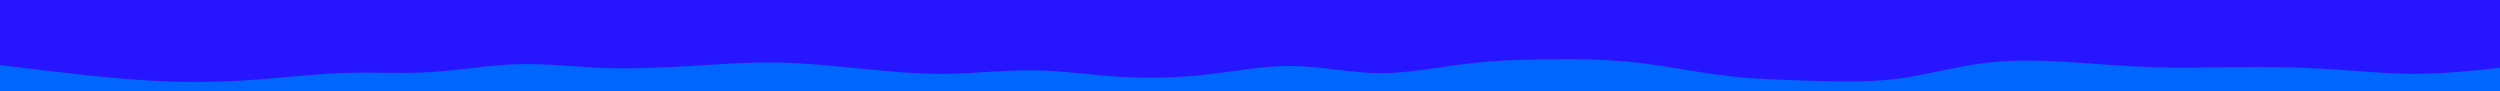 <svg id="visual" viewBox="0 0 1920 70" width="1920" height="70" xmlns="http://www.w3.org/2000/svg" xmlns:xlink="http://www.w3.org/1999/xlink" version="1.1"><rect x="0" y="0" width="1920" height="70" fill="#2815ff"></rect><path d="M0 50L11 51.3C22 52.7 44 55.3 66 57.7C88 60 110 62 132.2 62.7C154.3 63.3 176.7 62.7 198.8 61C221 59.3 243 56.7 265 56C287 55.3 309 56.7 331 55.3C353 54 375 50 397 49.3C419 48.7 441 51.3 463.2 52.2C485.3 53 507.7 52 529.8 50.7C552 49.3 574 47.7 596 48C618 48.3 640 50.7 662 52.8C684 55 706 57 728 56.7C750 56.3 772 53.7 794.2 54C816.3 54.3 838.7 57.7 860.8 59C883 60.3 905 59.7 927 57.2C949 54.7 971 50.3 993 50.7C1015 51 1037 56 1059.2 56.2C1081.3 56.3 1103.7 51.7 1125.8 49C1148 46.3 1170 45.7 1192 45.5C1214 45.3 1236 45.7 1258 48.2C1280 50.7 1302 55.3 1324 58C1346 60.7 1368 61.3 1390.2 62C1412.3 62.7 1434.7 63.3 1456.8 60.5C1479 57.7 1501 51.3 1523 48.5C1545 45.7 1567 46.3 1589 47.7C1611 49 1633 51 1655 51.7C1677 52.3 1699 51.7 1721.2 51.5C1743.3 51.3 1765.7 51.7 1787.8 53C1810 54.3 1832 56.7 1854 56.7C1876 56.7 1898 54.3 1909 53.2L1920 52L1920 71L1909 71C1898 71 1876 71 1854 71C1832 71 1810 71 1787.8 71C1765.7 71 1743.3 71 1721.2 71C1699 71 1677 71 1655 71C1633 71 1611 71 1589 71C1567 71 1545 71 1523 71C1501 71 1479 71 1456.8 71C1434.7 71 1412.3 71 1390.2 71C1368 71 1346 71 1324 71C1302 71 1280 71 1258 71C1236 71 1214 71 1192 71C1170 71 1148 71 1125.8 71C1103.7 71 1081.3 71 1059.2 71C1037 71 1015 71 993 71C971 71 949 71 927 71C905 71 883 71 860.8 71C838.7 71 816.3 71 794.2 71C772 71 750 71 728 71C706 71 684 71 662 71C640 71 618 71 596 71C574 71 552 71 529.8 71C507.7 71 485.3 71 463.2 71C441 71 419 71 397 71C375 71 353 71 331 71C309 71 287 71 265 71C243 71 221 71 198.8 71C176.7 71 154.3 71 132.2 71C110 71 88 71 66 71C44 71 22 71 11 71L0 71Z" fill="#0066FF" stroke-linecap="round" stroke-linejoin="miter"></path></svg>